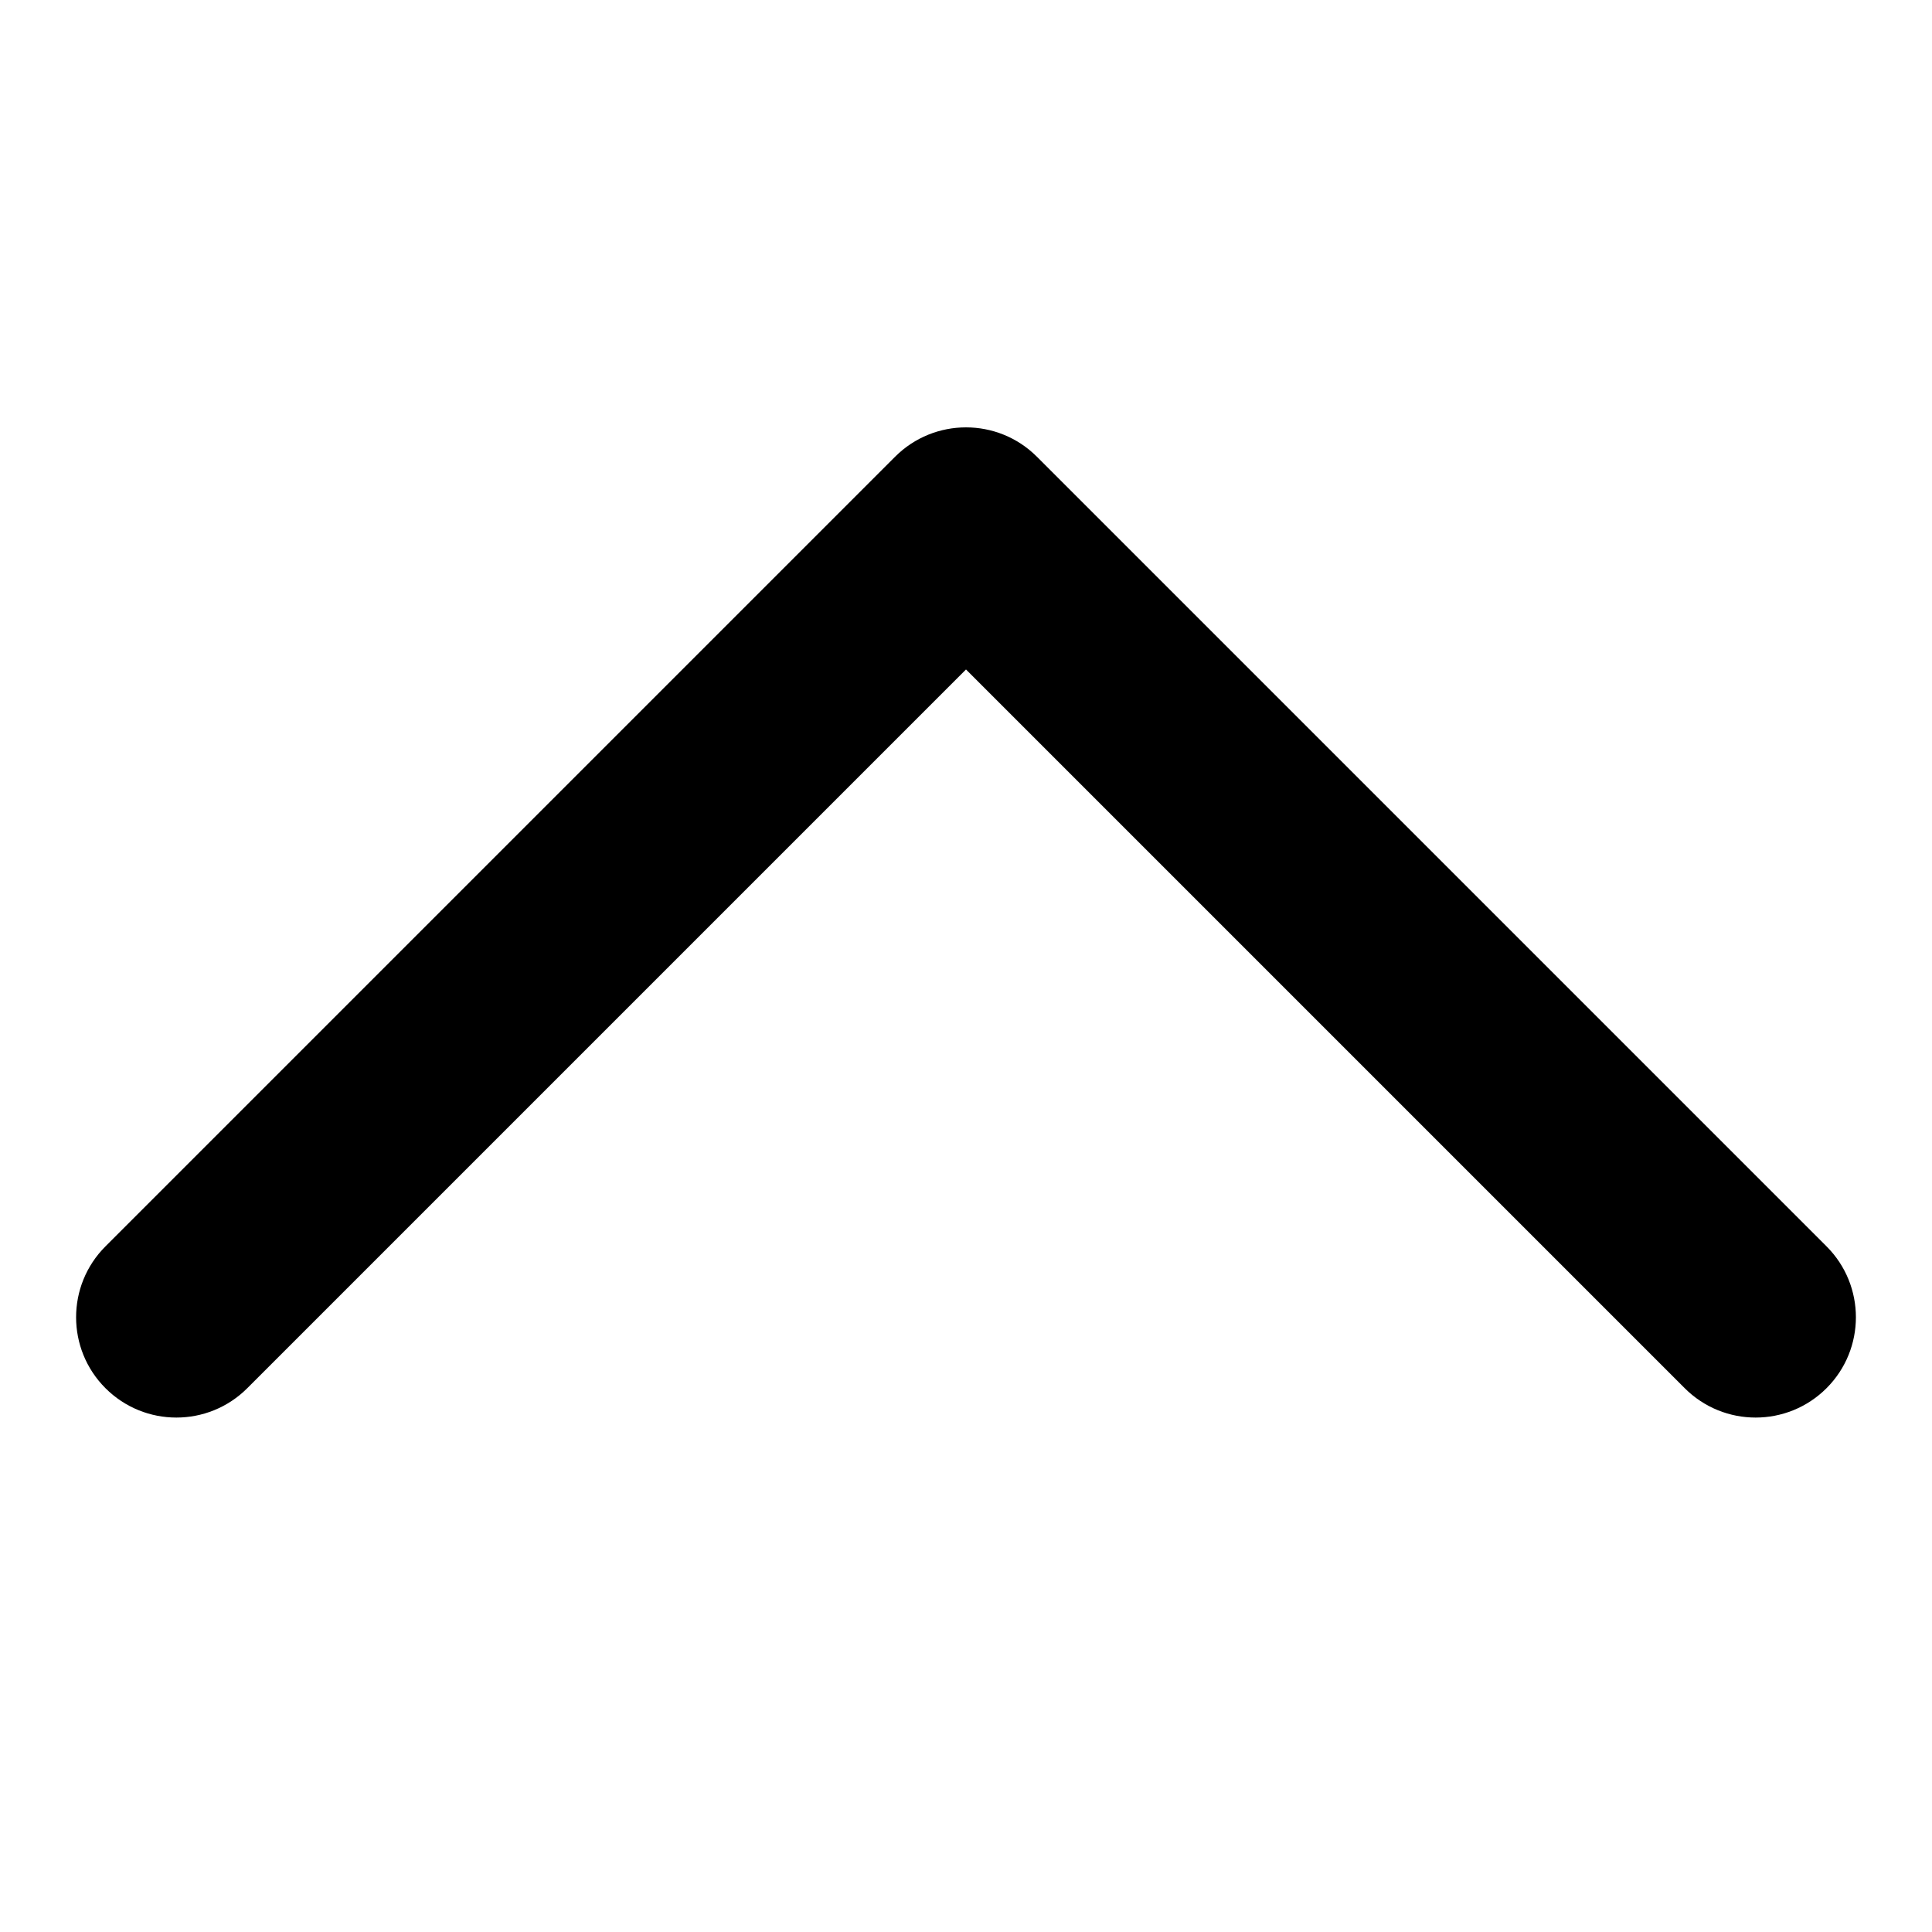 <?xml version="1.0" encoding="UTF-8"?>
<svg width="44px" height="44px" viewBox="0 0 44 44" version="1.1" xmlns="http://www.w3.org/2000/svg" xmlns:xlink="http://www.w3.org/1999/xlink">
    <g stroke="none" stroke-width="1" fill-rule="evenodd">
        <path d="M11.568,19.568 L34.716,19.568 C35.977,19.568 37,18.546 37,17.284 C37,16.023 35.977,15 34.716,15 L9.284,15 C8.023,15 7,16.023 7,17.284 L7,42.716 C7,43.977 8.023,45 9.284,45 C10.546,45 11.568,43.977 11.568,42.716 L11.568,19.568 Z" fill-rule="nonzero" transform="translate(22, 30) rotate(-315) translate(-22, -30) "></path>
    </g>
</svg>